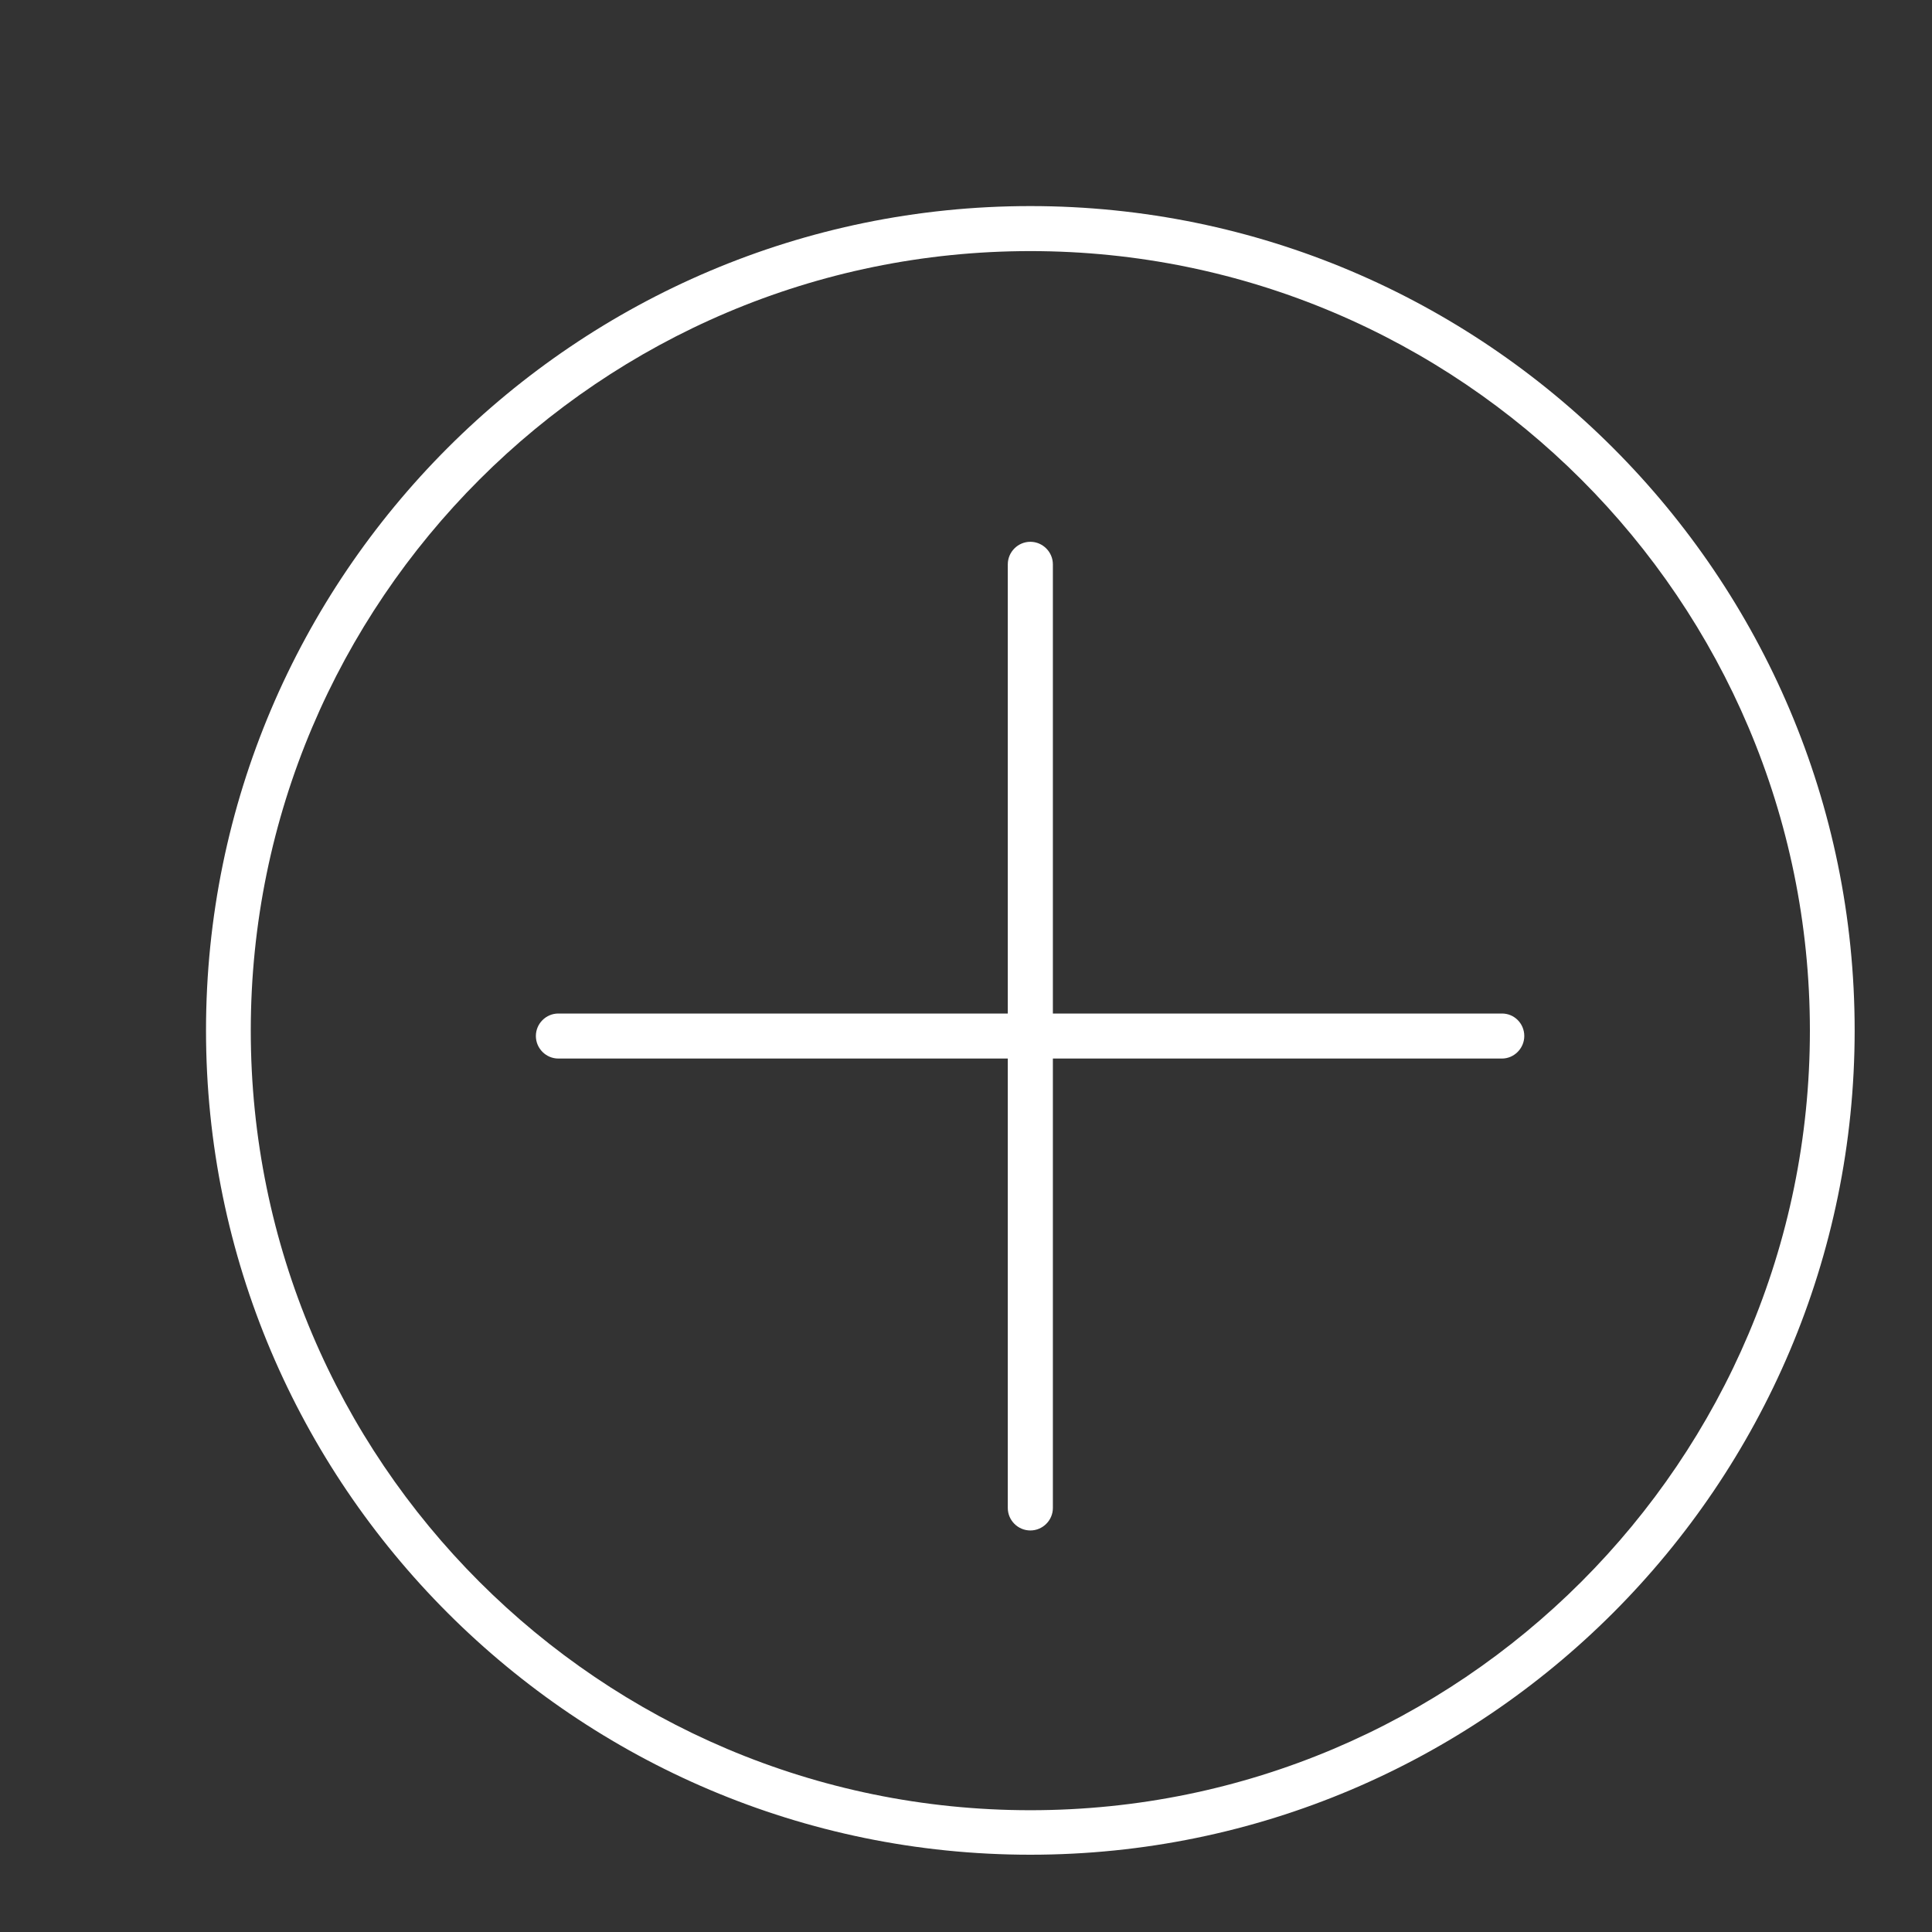 <svg xmlns="http://www.w3.org/2000/svg" width="40" height="40" viewBox="0 0 30 30" fill="none">
  <rect x="0" y="0" width="30" height="30" fill="#333333" stroke="none"/>
  <path d="M15.999 28.8C8.942 28.8 3.199 23.058 3.199 16C3.199 8.942 8.942 3.2 15.999 3.2C23.057 3.2 28.799 8.942 28.799 16C28.799 23.058 23.057 28.8 15.999 28.8ZM15.999 3.899C9.326 3.899 3.894 9.327 3.894 16.004C3.894 22.682 9.322 28.109 15.999 28.109C22.677 28.109 28.104 22.682 28.104 16.004C28.104 9.327 22.677 3.899 15.999 3.899Z" fill="white"/>
  <path d="M15.999 23.765C15.807 23.765 15.649 23.608 15.649 23.416V8.763C15.649 8.571 15.807 8.413 15.999 8.413C16.191 8.413 16.349 8.571 16.349 8.763V23.416C16.349 23.608 16.191 23.765 15.999 23.765Z" fill="white"/>
  <path d="M23.323 16.437H8.67C8.478 16.437 8.321 16.279 8.321 16.087C8.321 15.895 8.478 15.738 8.67 15.738H23.323C23.516 15.738 23.669 15.895 23.669 16.087C23.669 16.279 23.511 16.437 23.323 16.437Z" fill="white"/>
</svg>